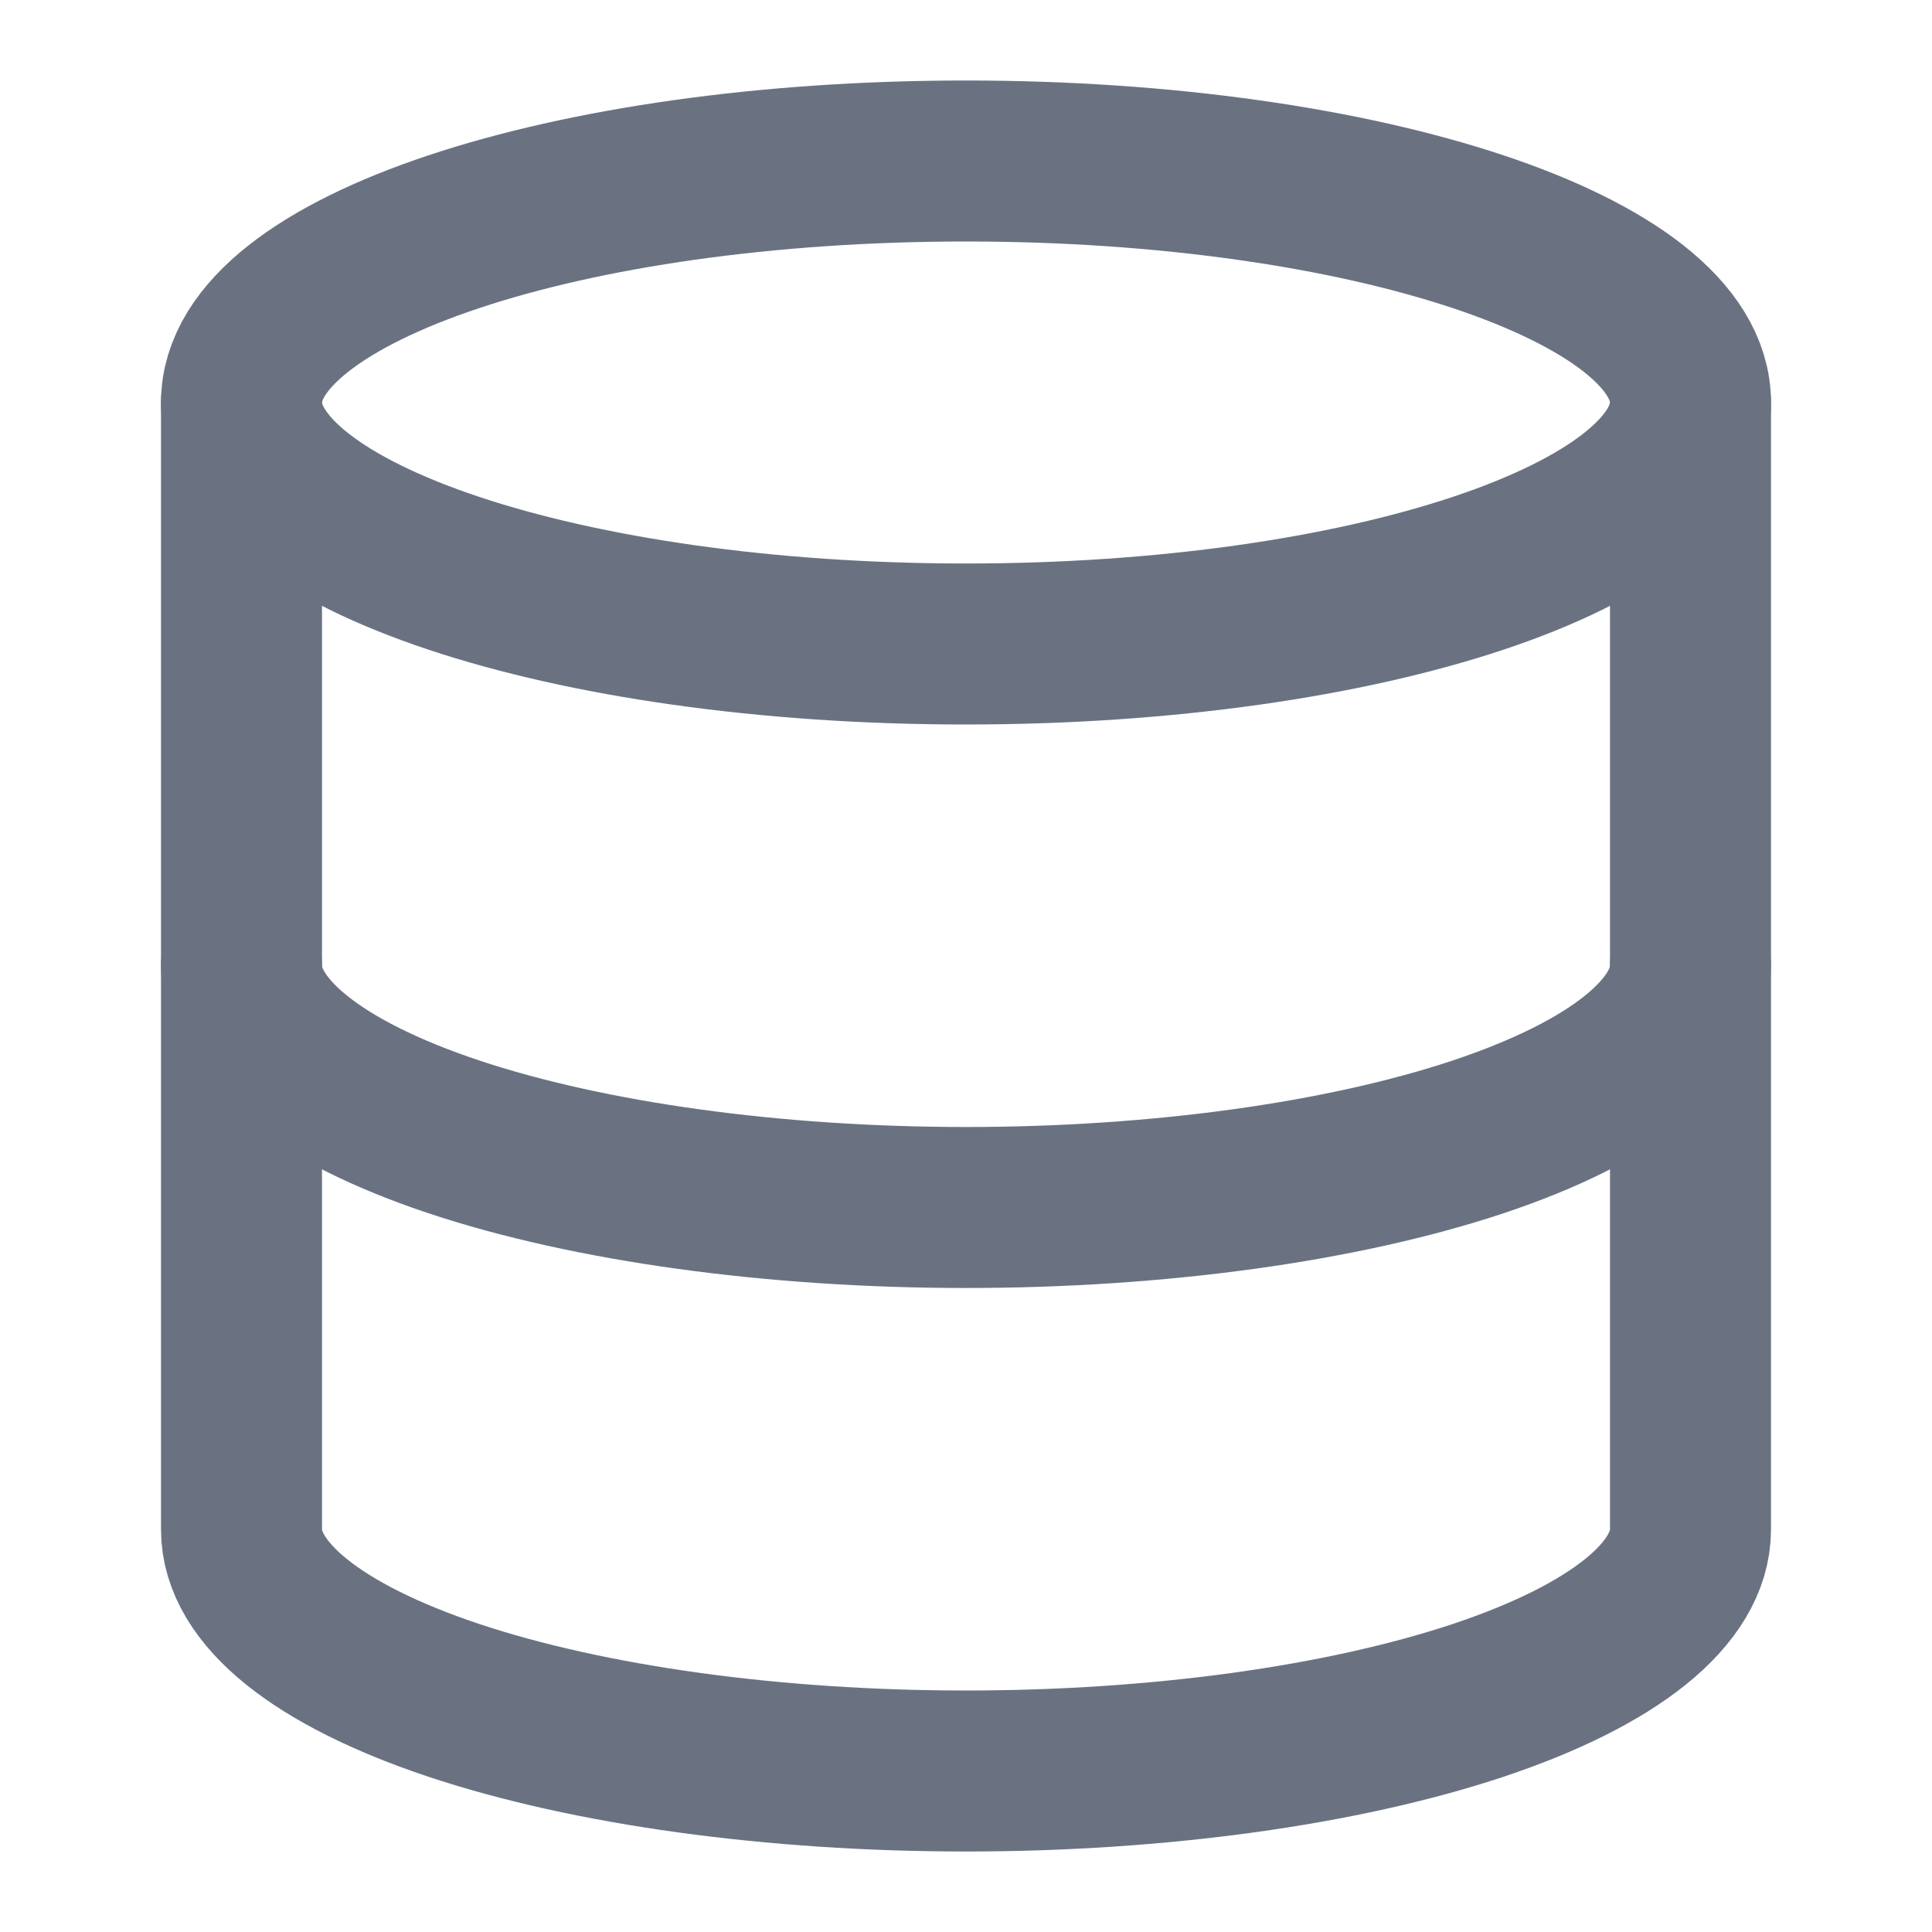<svg width="12" height="12" viewBox="0 0 12 12" fill="none" xmlns="http://www.w3.org/2000/svg">
<path d="M6 4C8.485 4 10.5 3.328 10.5 2.5C10.5 1.672 8.485 1 6 1C3.515 1 1.5 1.672 1.5 2.5C1.5 3.328 3.515 4 6 4Z" stroke="#6A7282" stroke-linecap="round" stroke-linejoin="round"/>
<path d="M1.5 2.5V9.5C1.5 9.898 1.974 10.279 2.818 10.561C3.662 10.842 4.807 11 6 11C7.193 11 8.338 10.842 9.182 10.561C10.026 10.279 10.5 9.898 10.5 9.5V2.5" stroke="#6A7282" stroke-linecap="round" stroke-linejoin="round"/>
<path d="M1.5 6C1.5 6.398 1.974 6.779 2.818 7.061C3.662 7.342 4.807 7.5 6 7.5C7.193 7.5 8.338 7.342 9.182 7.061C10.026 6.779 10.5 6.398 10.5 6" stroke="#6A7282" stroke-linecap="round" stroke-linejoin="round"/>
</svg>
